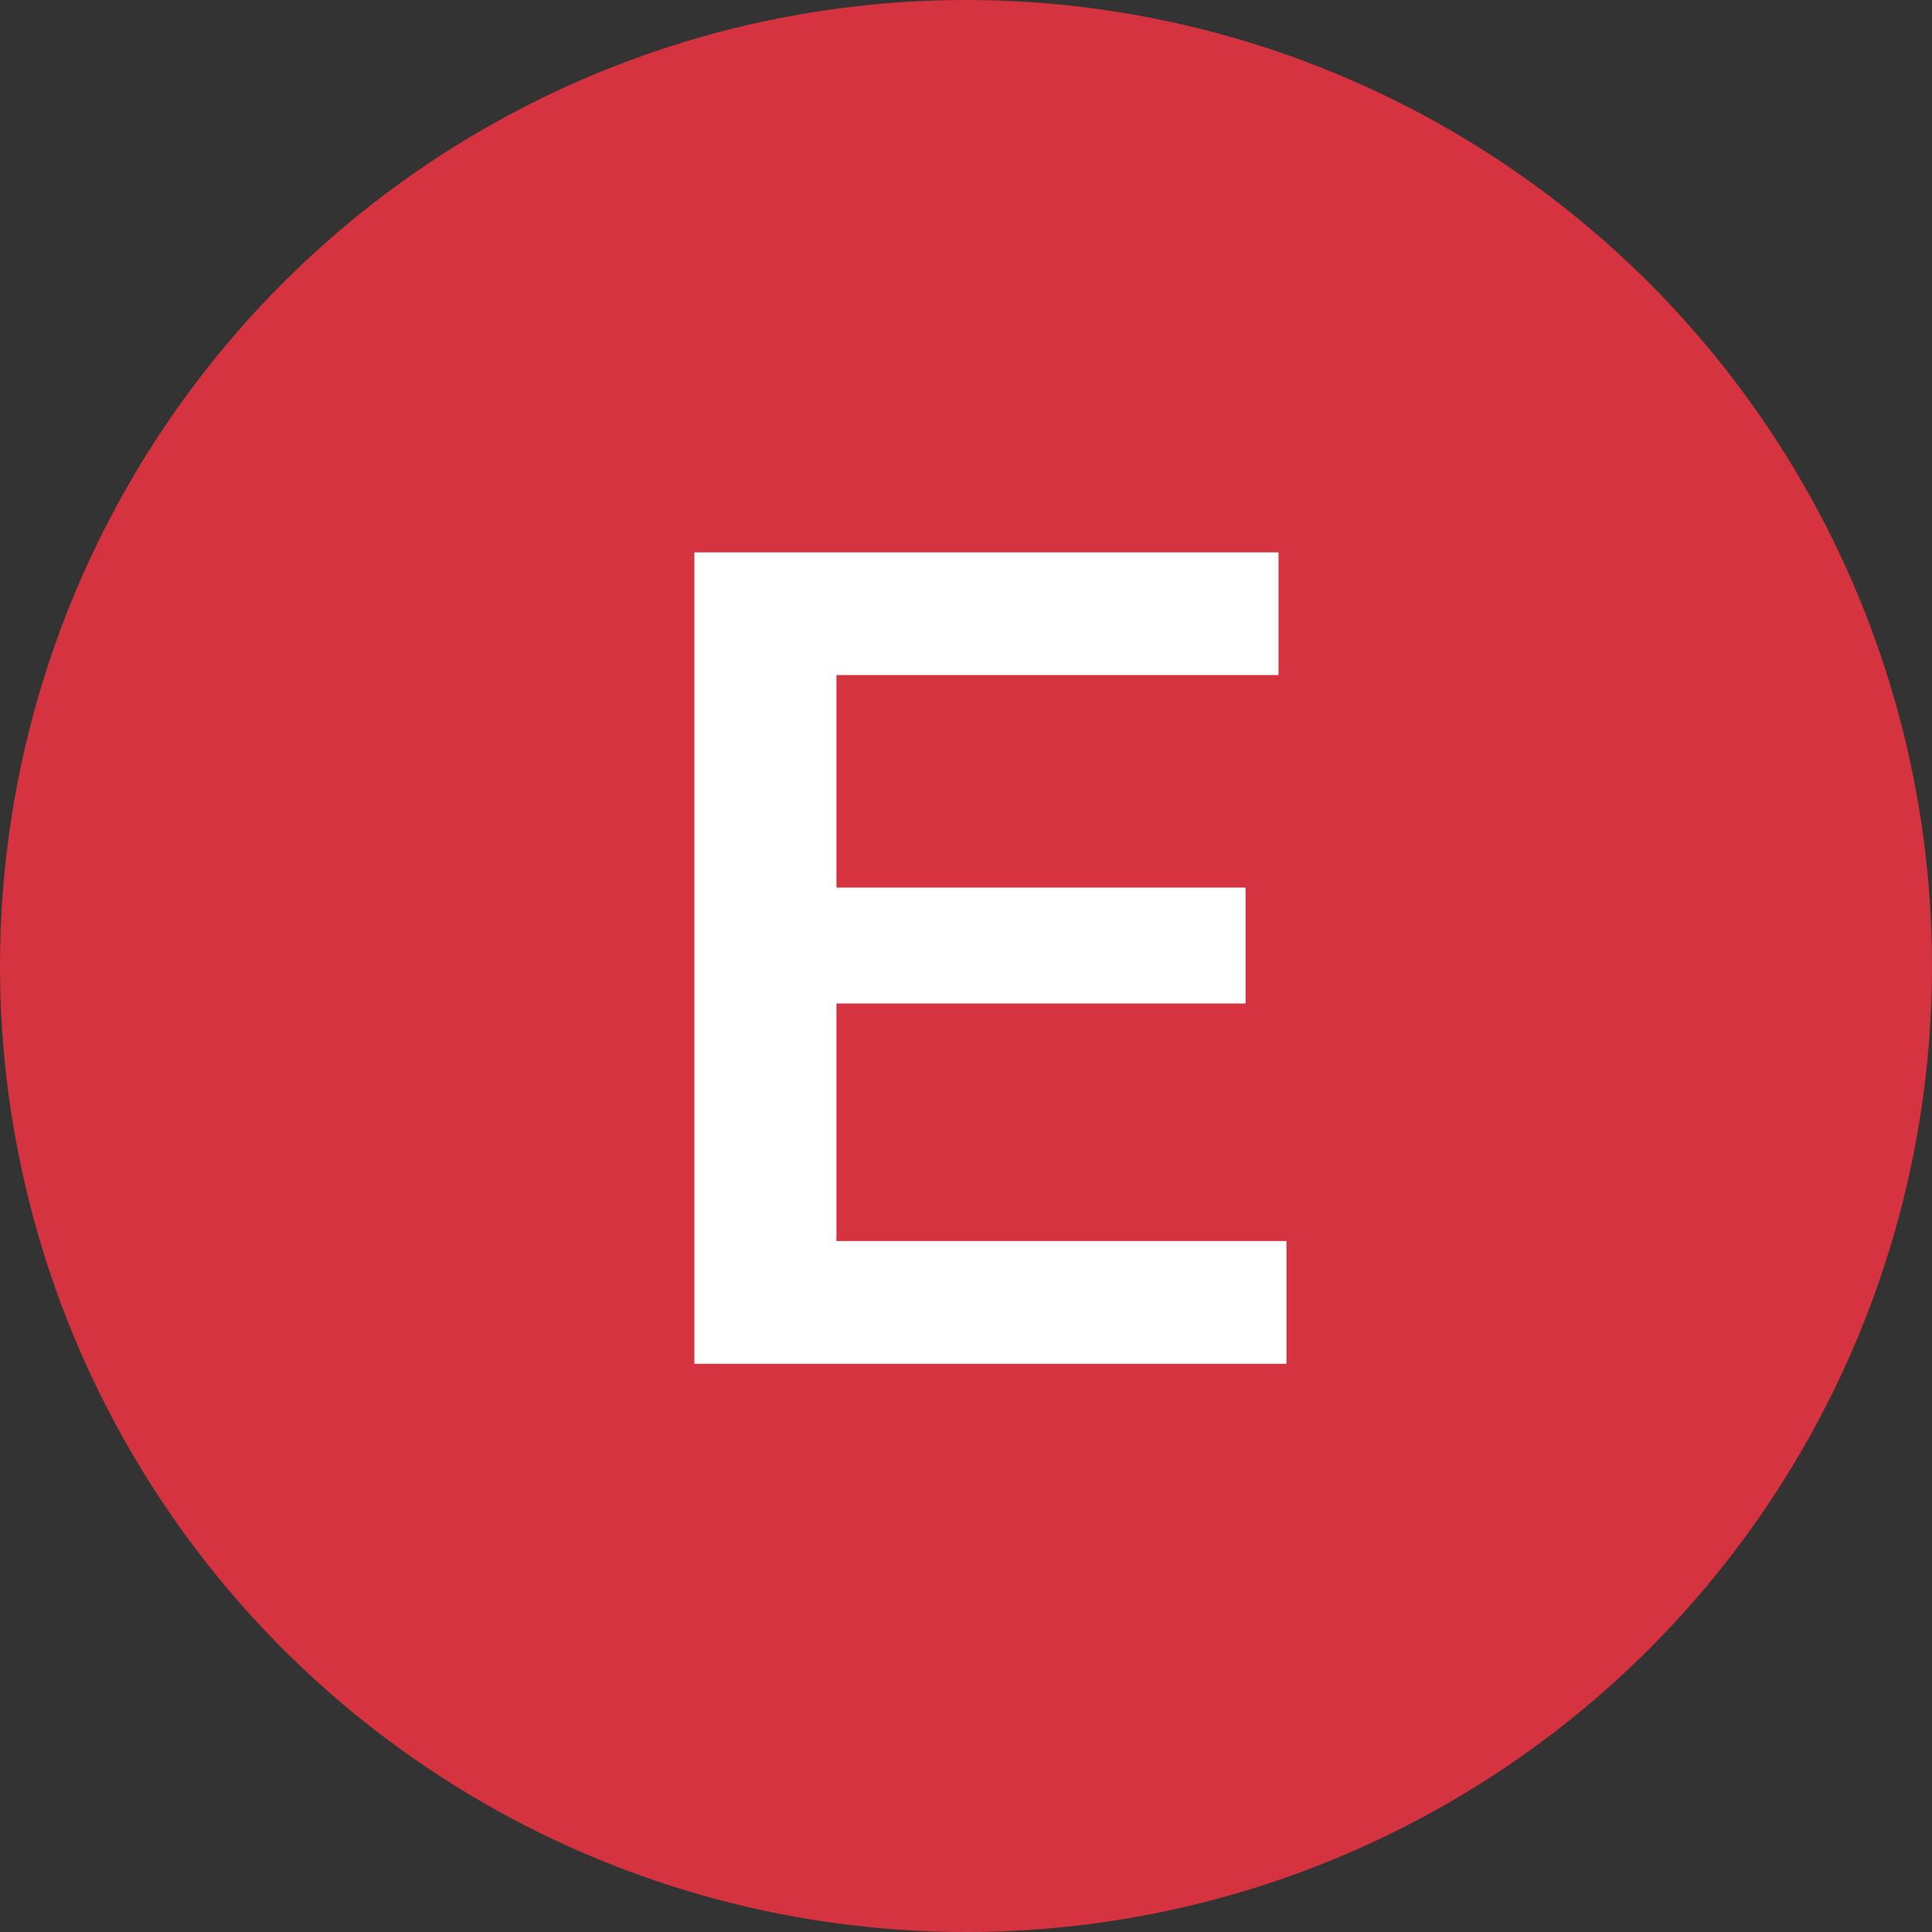 <svg xmlns="http://www.w3.org/2000/svg" width="17" height="17">
  <rect width="100%" height="100%" fill="#333333" stroke="none"/>
  <g fill="none" fill-rule="evenodd">
    <circle cx="8.5" cy="8.5" r="8.5" fill="#D4333F"/>
    <path fill="#FFF" fill-rule="nonzero" d="M6.11 4.86h5.14v1.08H7.36v1.87h3.6v1.02h-3.6v2.09h3.96V12H6.11z"/>
  </g>
</svg>